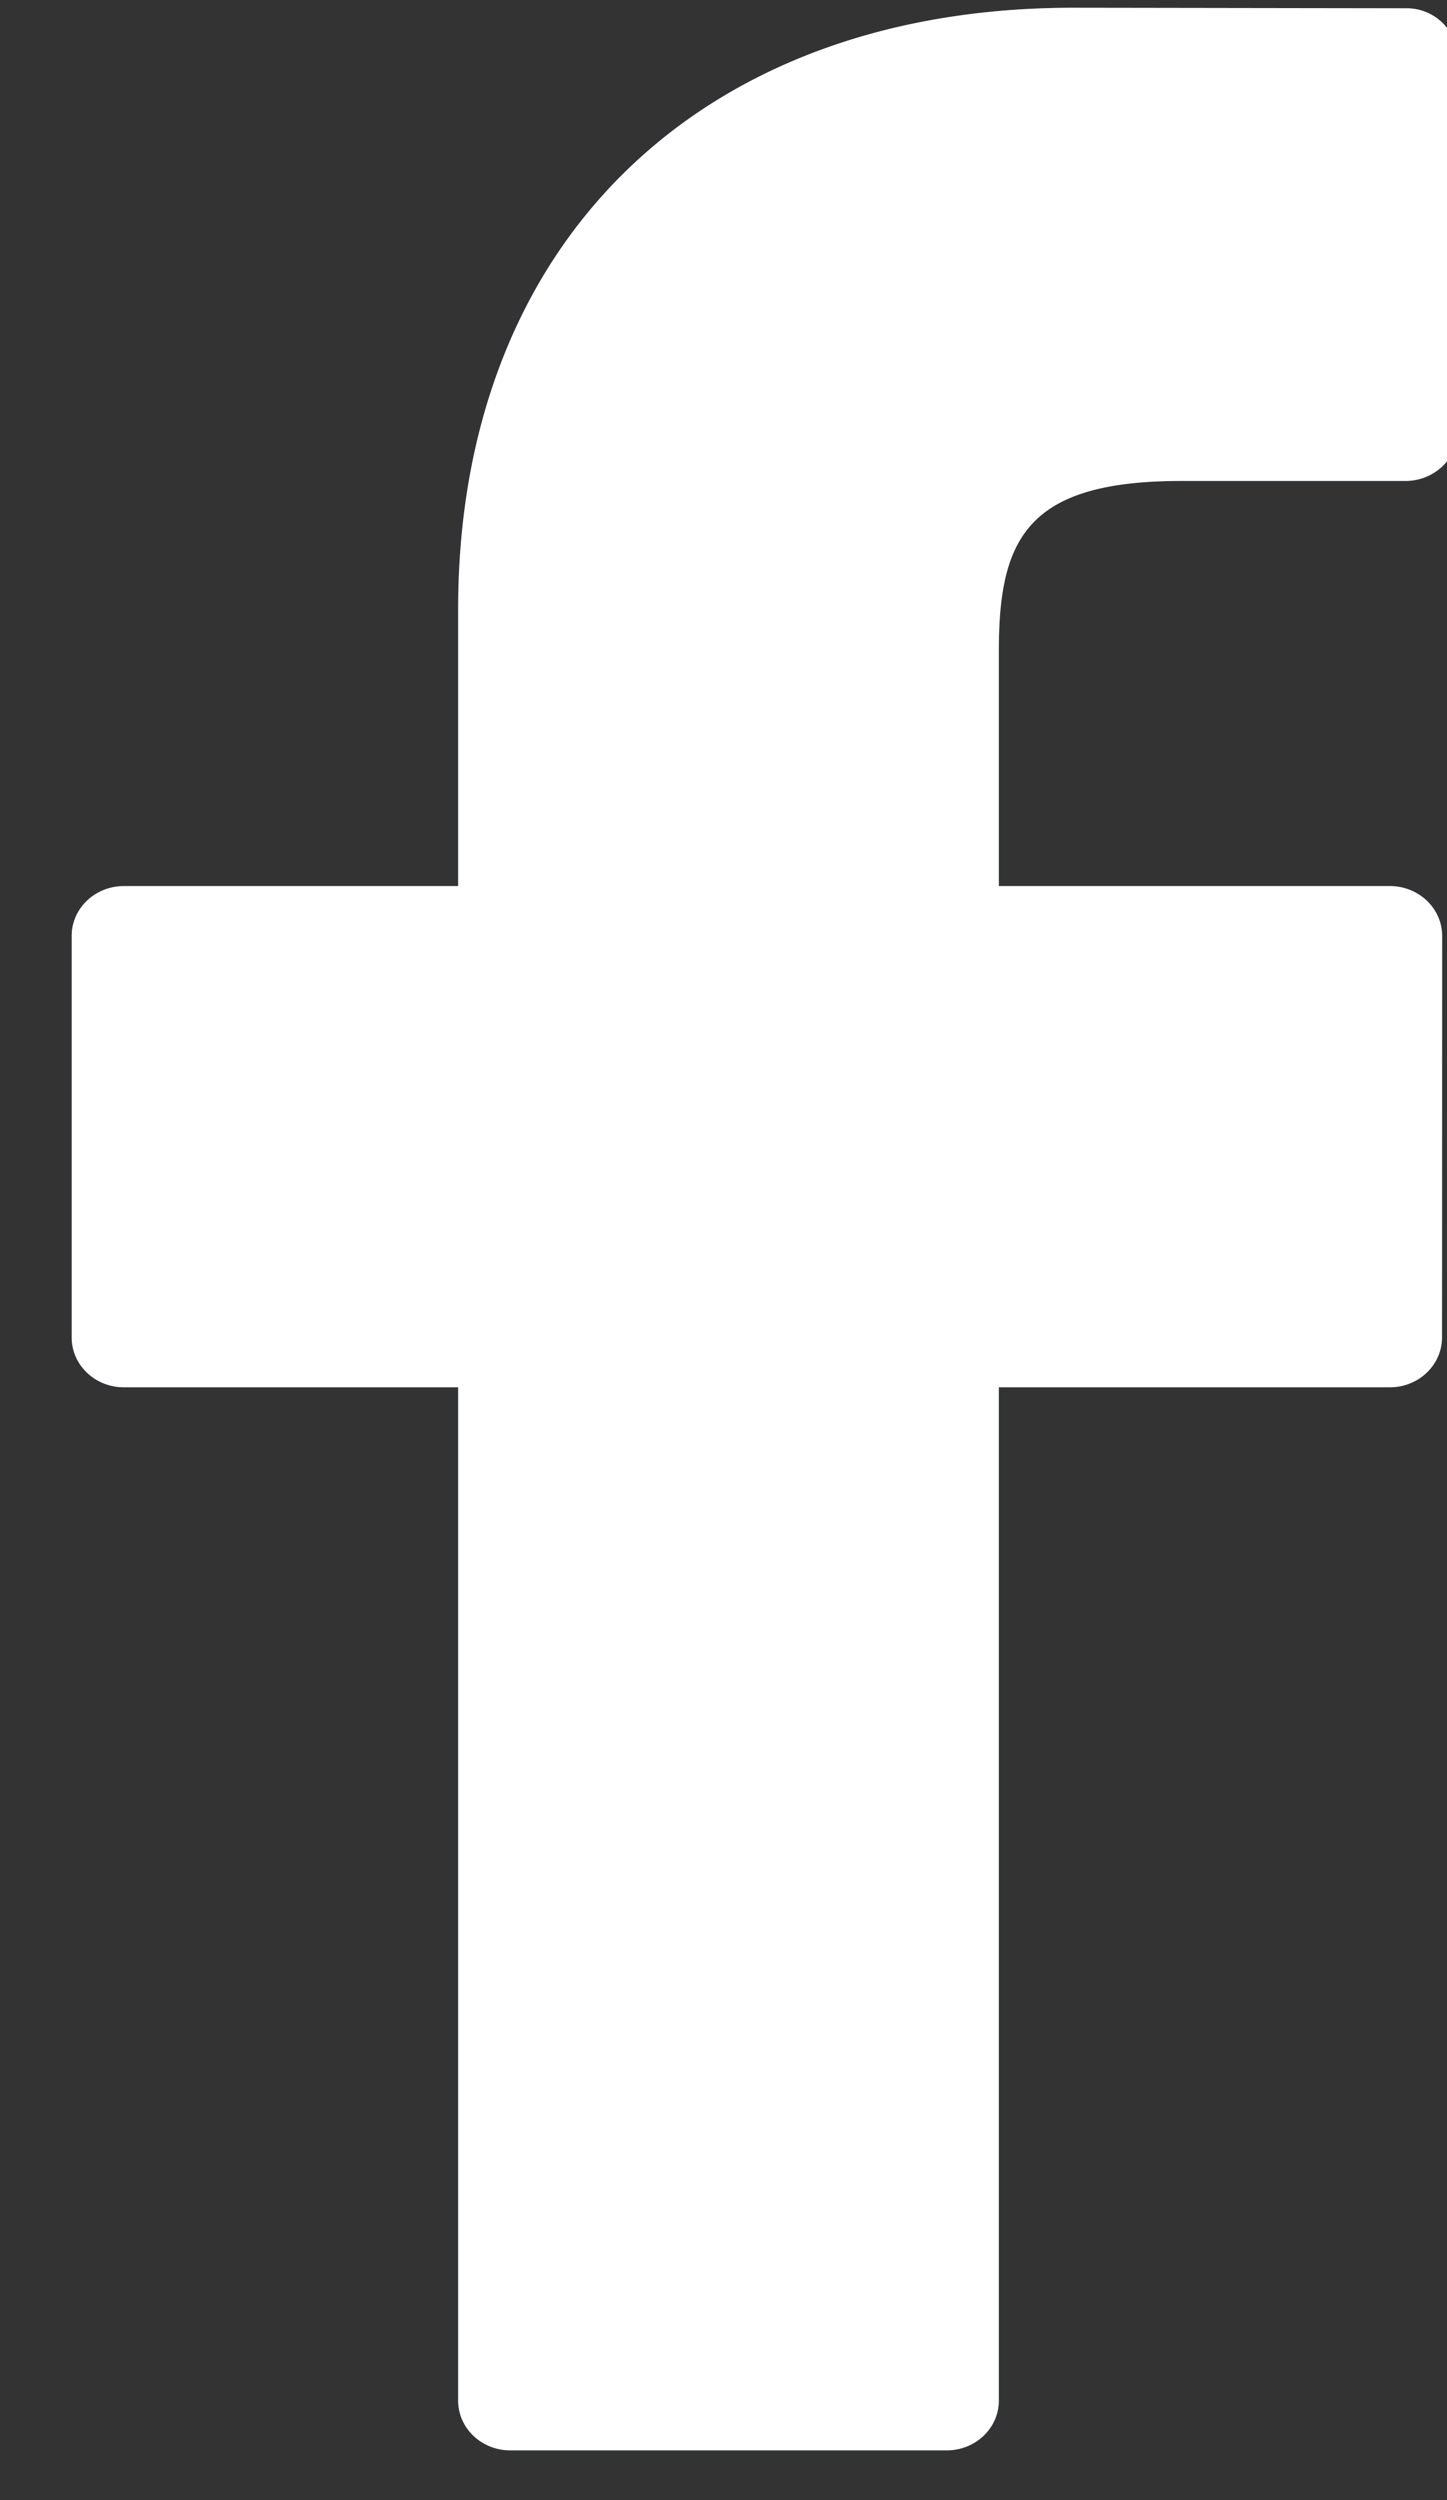 <svg xmlns="http://www.w3.org/2000/svg" width="11" height="19" viewBox="0 0 11 19"><rect x="0" y="0" width="11" height="19" fill="#333333" stroke="none"/><g><g><path fill="#4167b1" d="M10.685.063L8.157.059c-2.839 0-4.674 1.793-4.674 4.569v2.106H.942c-.22 0-.397.17-.397.378v3.052c0 .21.178.379.397.379h2.541v7.701c0 .21.178.378.397.378h3.316c.22 0 .397-.169.397-.378v-7.701h2.972c.22 0 .397-.17.397-.379l.001-3.052c0-.1-.042-.196-.116-.267a.408.408 0 0 0-.282-.111H7.593V4.948c0-.857.215-1.293 1.389-1.293h1.702c.22 0 .398-.171.398-.38V.441a.388.388 0 0 0-.397-.378z"/><path fill="#fff" d="M10.685.063L8.157.059c-2.839 0-4.674 1.793-4.674 4.569v2.106H.942c-.22 0-.397.17-.397.378v3.052c0 .21.178.379.397.379h2.541v7.701c0 .21.178.378.397.378h3.316c.22 0 .397-.169.397-.378v-7.701h2.972c.22 0 .397-.17.397-.379l.001-3.052c0-.1-.042-.196-.116-.267a.408.408 0 0 0-.282-.111H7.593V4.948c0-.857.215-1.293 1.389-1.293h1.702c.22 0 .398-.171.398-.38V.441a.388.388 0 0 0-.397-.378z"/></g></g></svg>